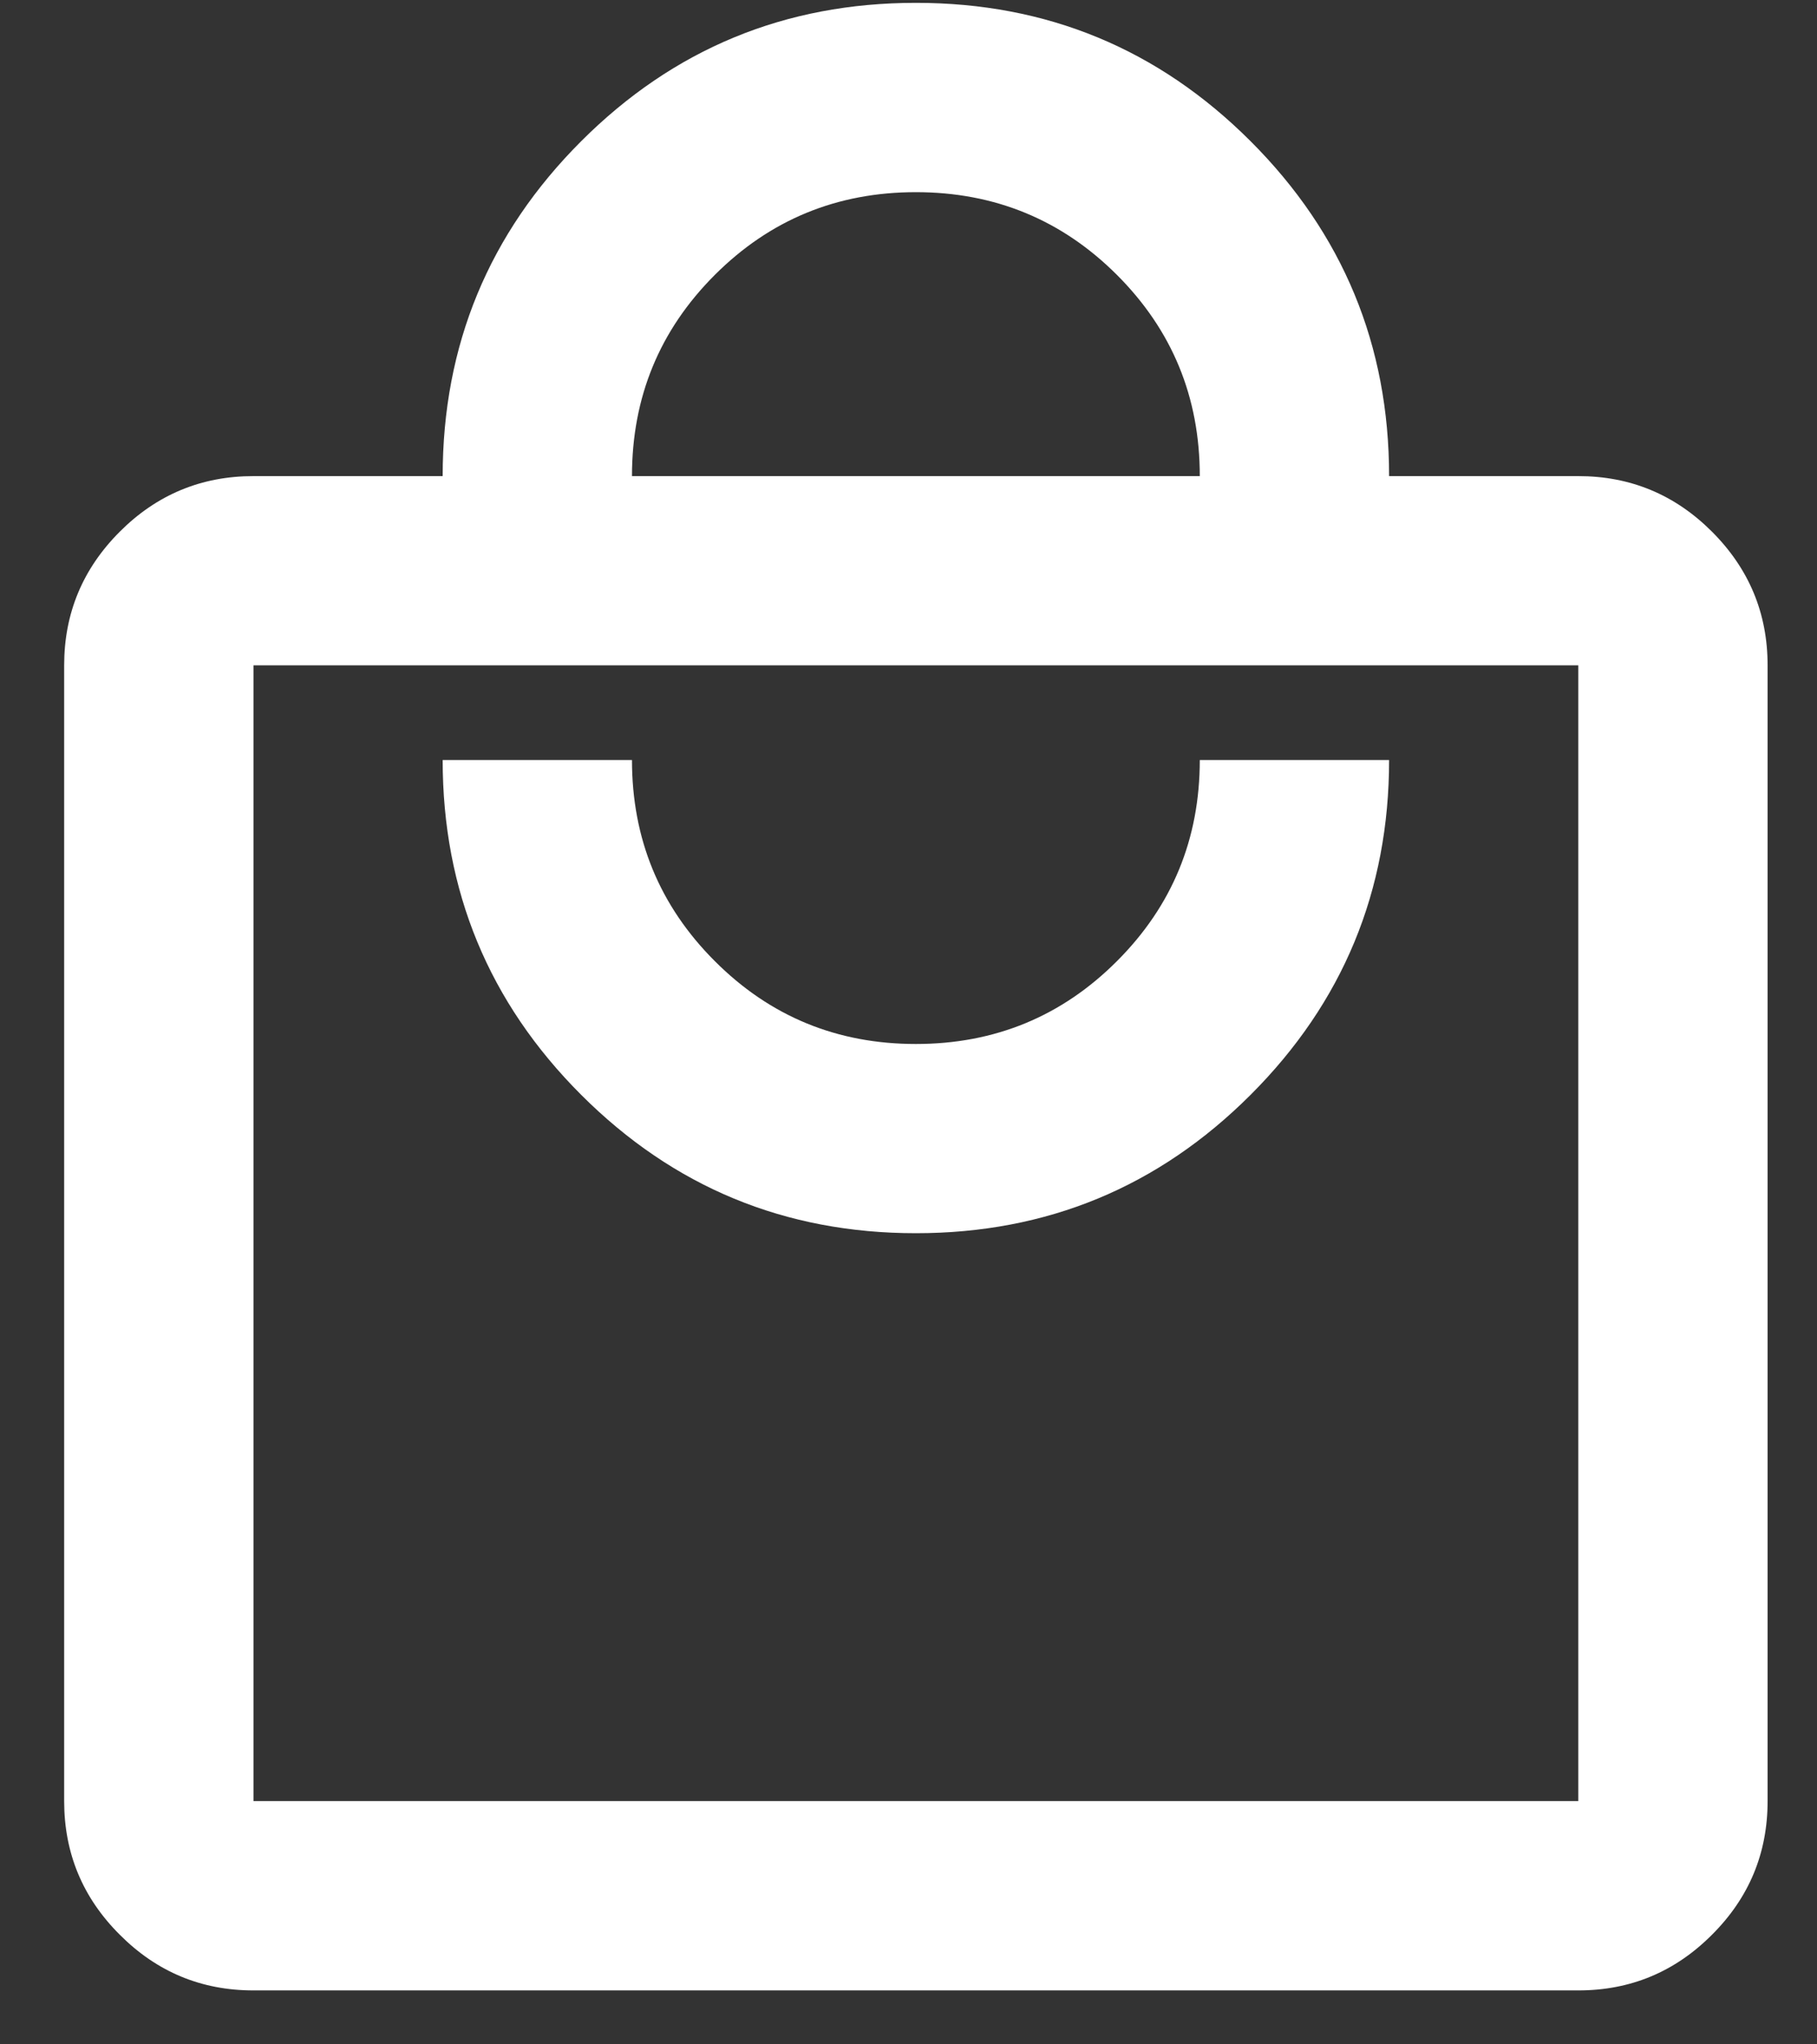 <svg width="16" height="18" viewBox="0 0 16 18" fill="none" xmlns="http://www.w3.org/2000/svg">
<rect x="0" y="0" width="16" height="18" fill="#333333" stroke="none"/>
<path d="M2.232 17.525C1.773 17.525 1.381 17.362 1.055 17.035C0.728 16.709 0.565 16.317 0.565 15.858V5.858C0.565 5.4 0.728 5.008 1.055 4.681C1.381 4.355 1.773 4.192 2.232 4.192H3.898C3.898 3.039 4.305 2.056 5.117 1.244C5.93 0.431 6.912 0.025 8.065 0.025C9.218 0.025 10.2 0.431 11.013 1.244C11.825 2.056 12.232 3.039 12.232 4.192H13.898C14.357 4.192 14.749 4.355 15.075 4.681C15.402 5.008 15.565 5.4 15.565 5.858V15.858C15.565 16.317 15.402 16.709 15.075 17.035C14.749 17.362 14.357 17.525 13.898 17.525H2.232ZM2.232 15.858H13.898V5.858H2.232V15.858ZM8.065 10.858C9.218 10.858 10.2 10.452 11.013 9.639C11.825 8.827 12.232 7.844 12.232 6.692H10.565C10.565 7.386 10.322 7.976 9.836 8.462C9.35 8.949 8.759 9.192 8.065 9.192C7.37 9.192 6.78 8.949 6.294 8.462C5.808 7.976 5.565 7.386 5.565 6.692H3.898C3.898 7.844 4.305 8.827 5.117 9.639C5.93 10.452 6.912 10.858 8.065 10.858ZM5.565 4.192H10.565C10.565 3.497 10.322 2.907 9.836 2.421C9.35 1.935 8.759 1.692 8.065 1.692C7.37 1.692 6.78 1.935 6.294 2.421C5.808 2.907 5.565 3.497 5.565 4.192Z" fill="white"/>
</svg>
